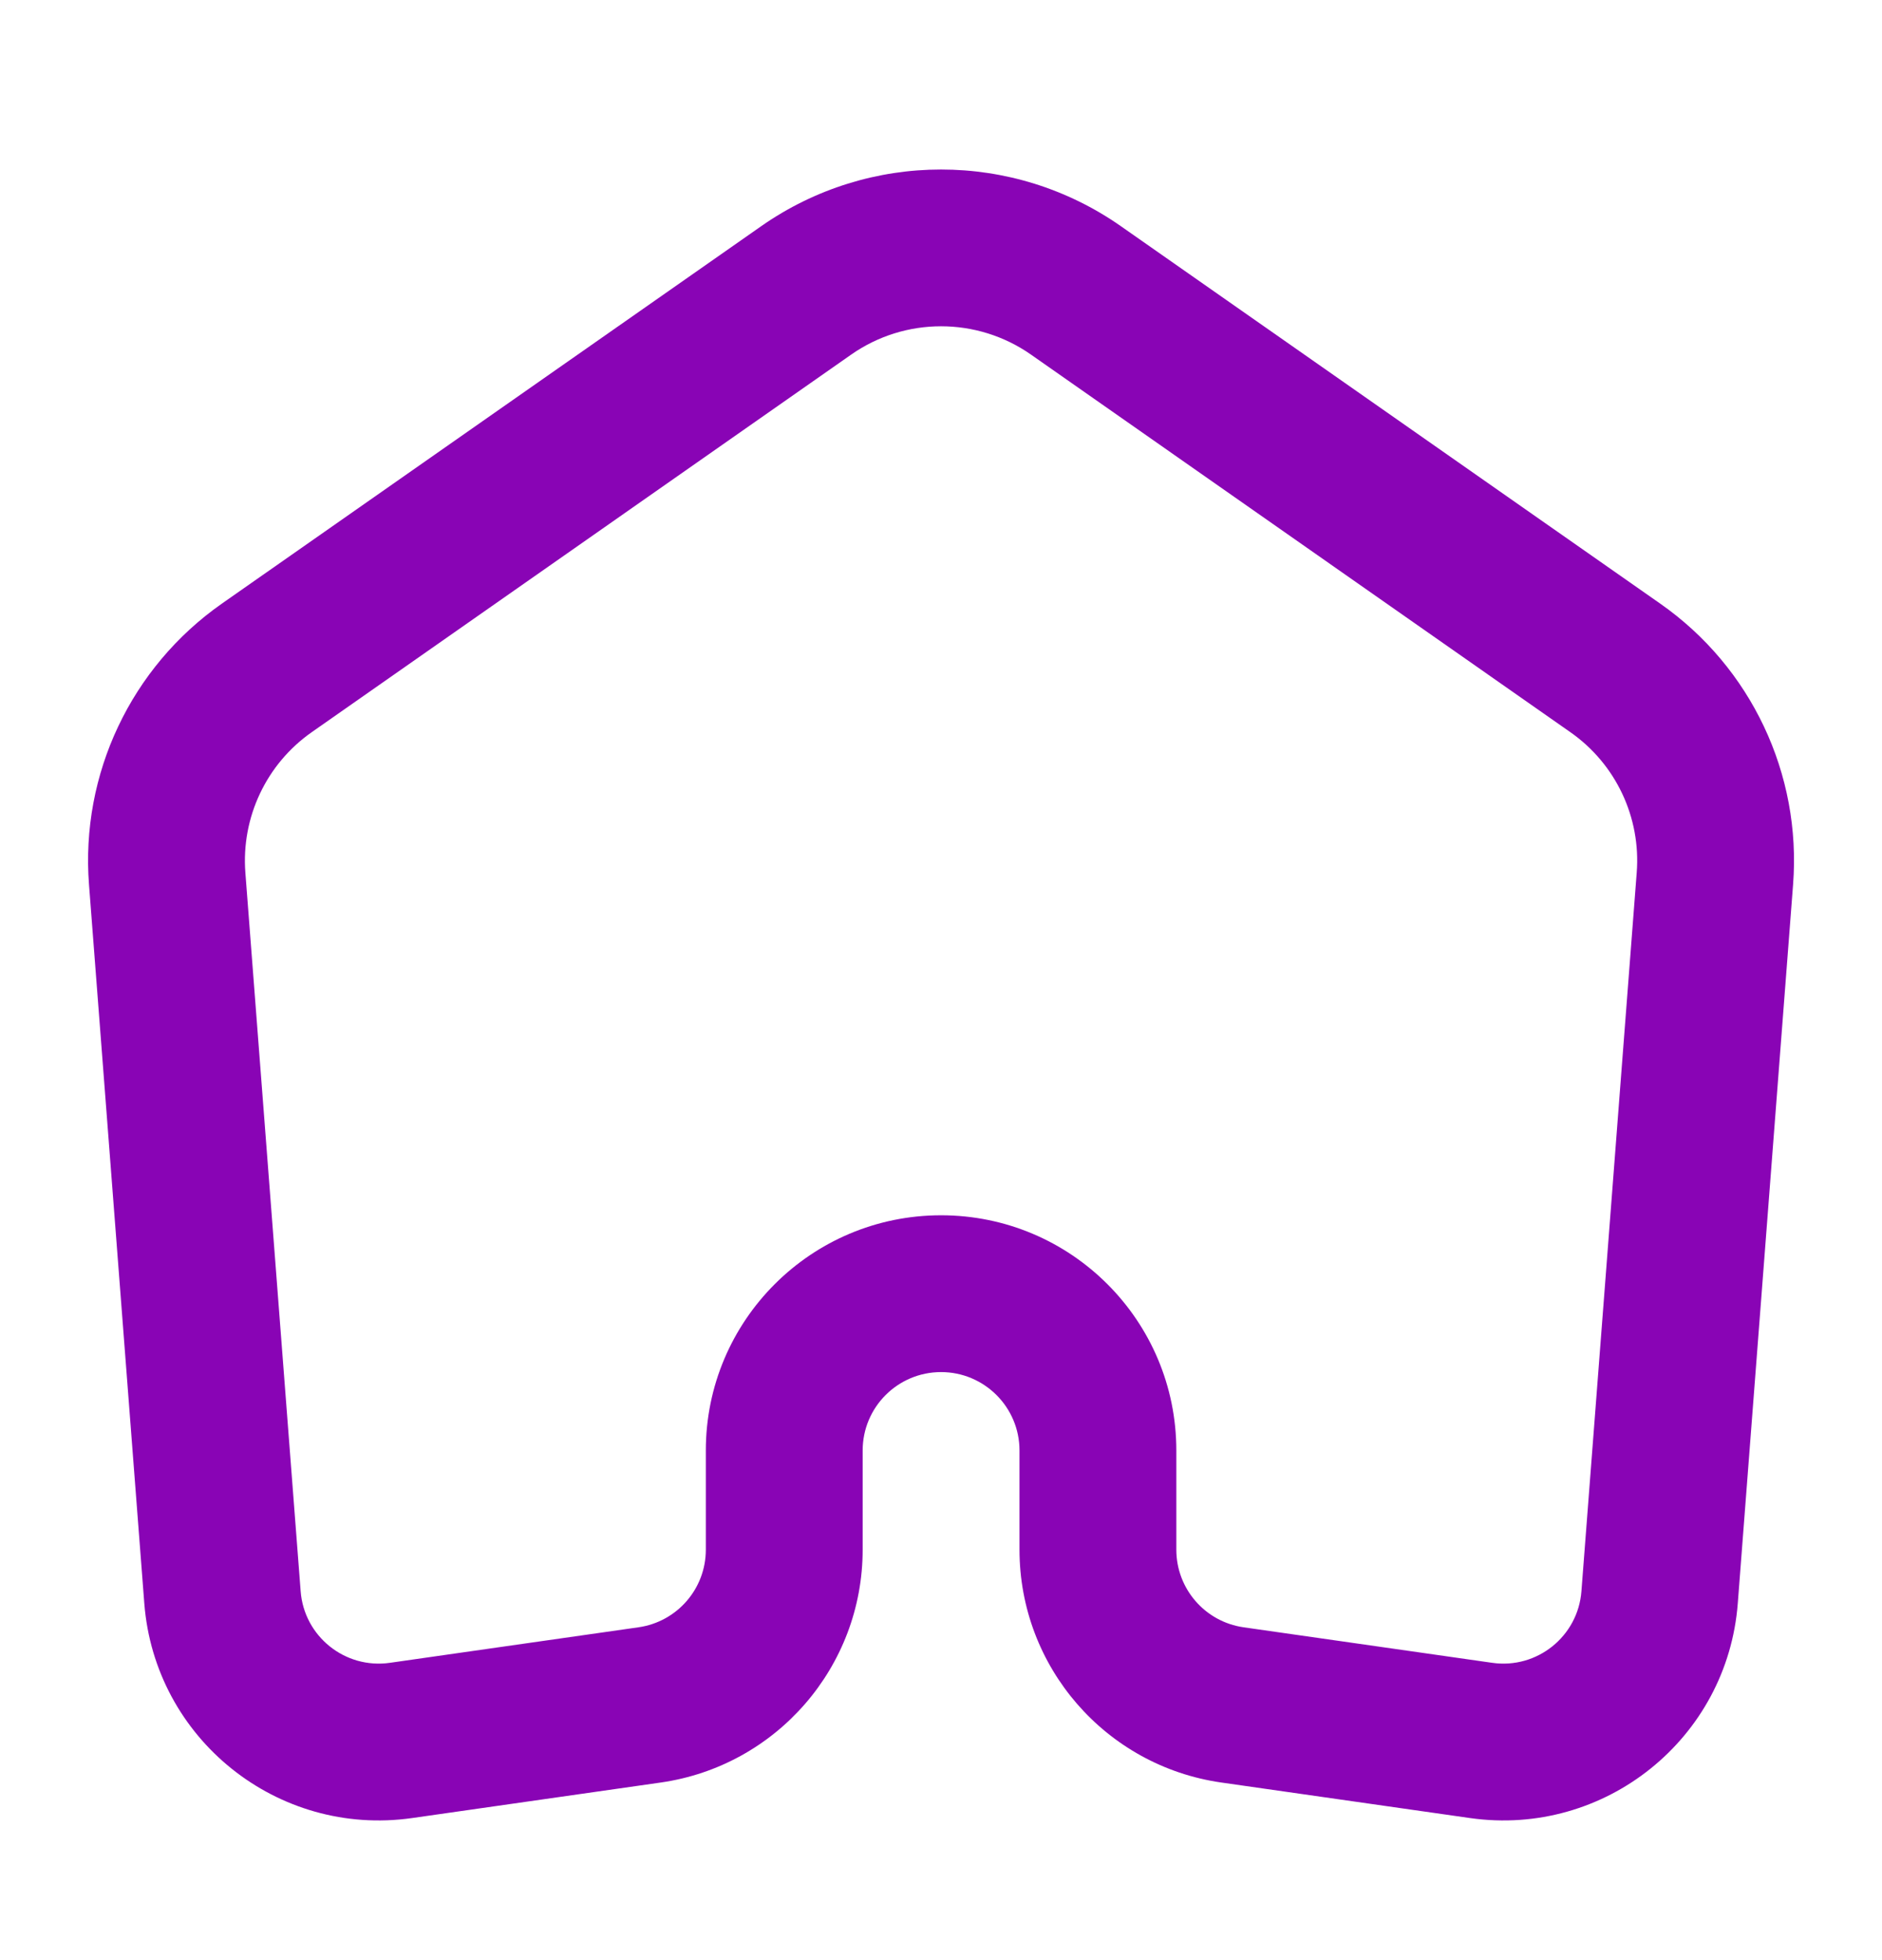<svg width="24" height="25" viewBox="0 0 24 25" fill="none" xmlns="http://www.w3.org/2000/svg">
<g id="icon / home">
<path id="icon" fill-rule="evenodd" clip-rule="evenodd" d="M14.294 2.885C12.917 1.921 11.084 1.921 9.707 2.885L2.829 7.699C1.671 8.51 1.026 9.873 1.135 11.283L1.84 20.448C1.973 22.177 3.539 23.433 5.255 23.188L8.425 22.735C9.903 22.524 11.001 21.258 11.001 19.765V18.5C11.001 17.948 11.448 17.5 12.001 17.5C12.553 17.5 13.001 17.948 13.001 18.5V19.765C13.001 21.258 14.098 22.524 15.576 22.735L18.746 23.188C20.462 23.433 22.029 22.177 22.161 20.448L22.866 11.283C22.975 9.873 22.331 8.51 21.172 7.699L14.294 2.885ZM10.854 4.523C11.542 4.041 12.459 4.041 13.148 4.523L20.025 9.338C20.605 9.743 20.927 10.425 20.872 11.13L20.167 20.295C20.123 20.871 19.601 21.29 19.029 21.208L15.859 20.755C15.367 20.685 15.001 20.263 15.001 19.765V18.5C15.001 16.843 13.658 15.5 12.001 15.5C10.344 15.5 9.001 16.843 9.001 18.5V19.765C9.001 20.263 8.635 20.685 8.142 20.755L4.972 21.208C4.4 21.29 3.878 20.871 3.834 20.295L3.129 11.13C3.075 10.425 3.397 9.743 3.976 9.338L10.854 4.523Z" fill="#8904B5"/>
</g>
</svg>
